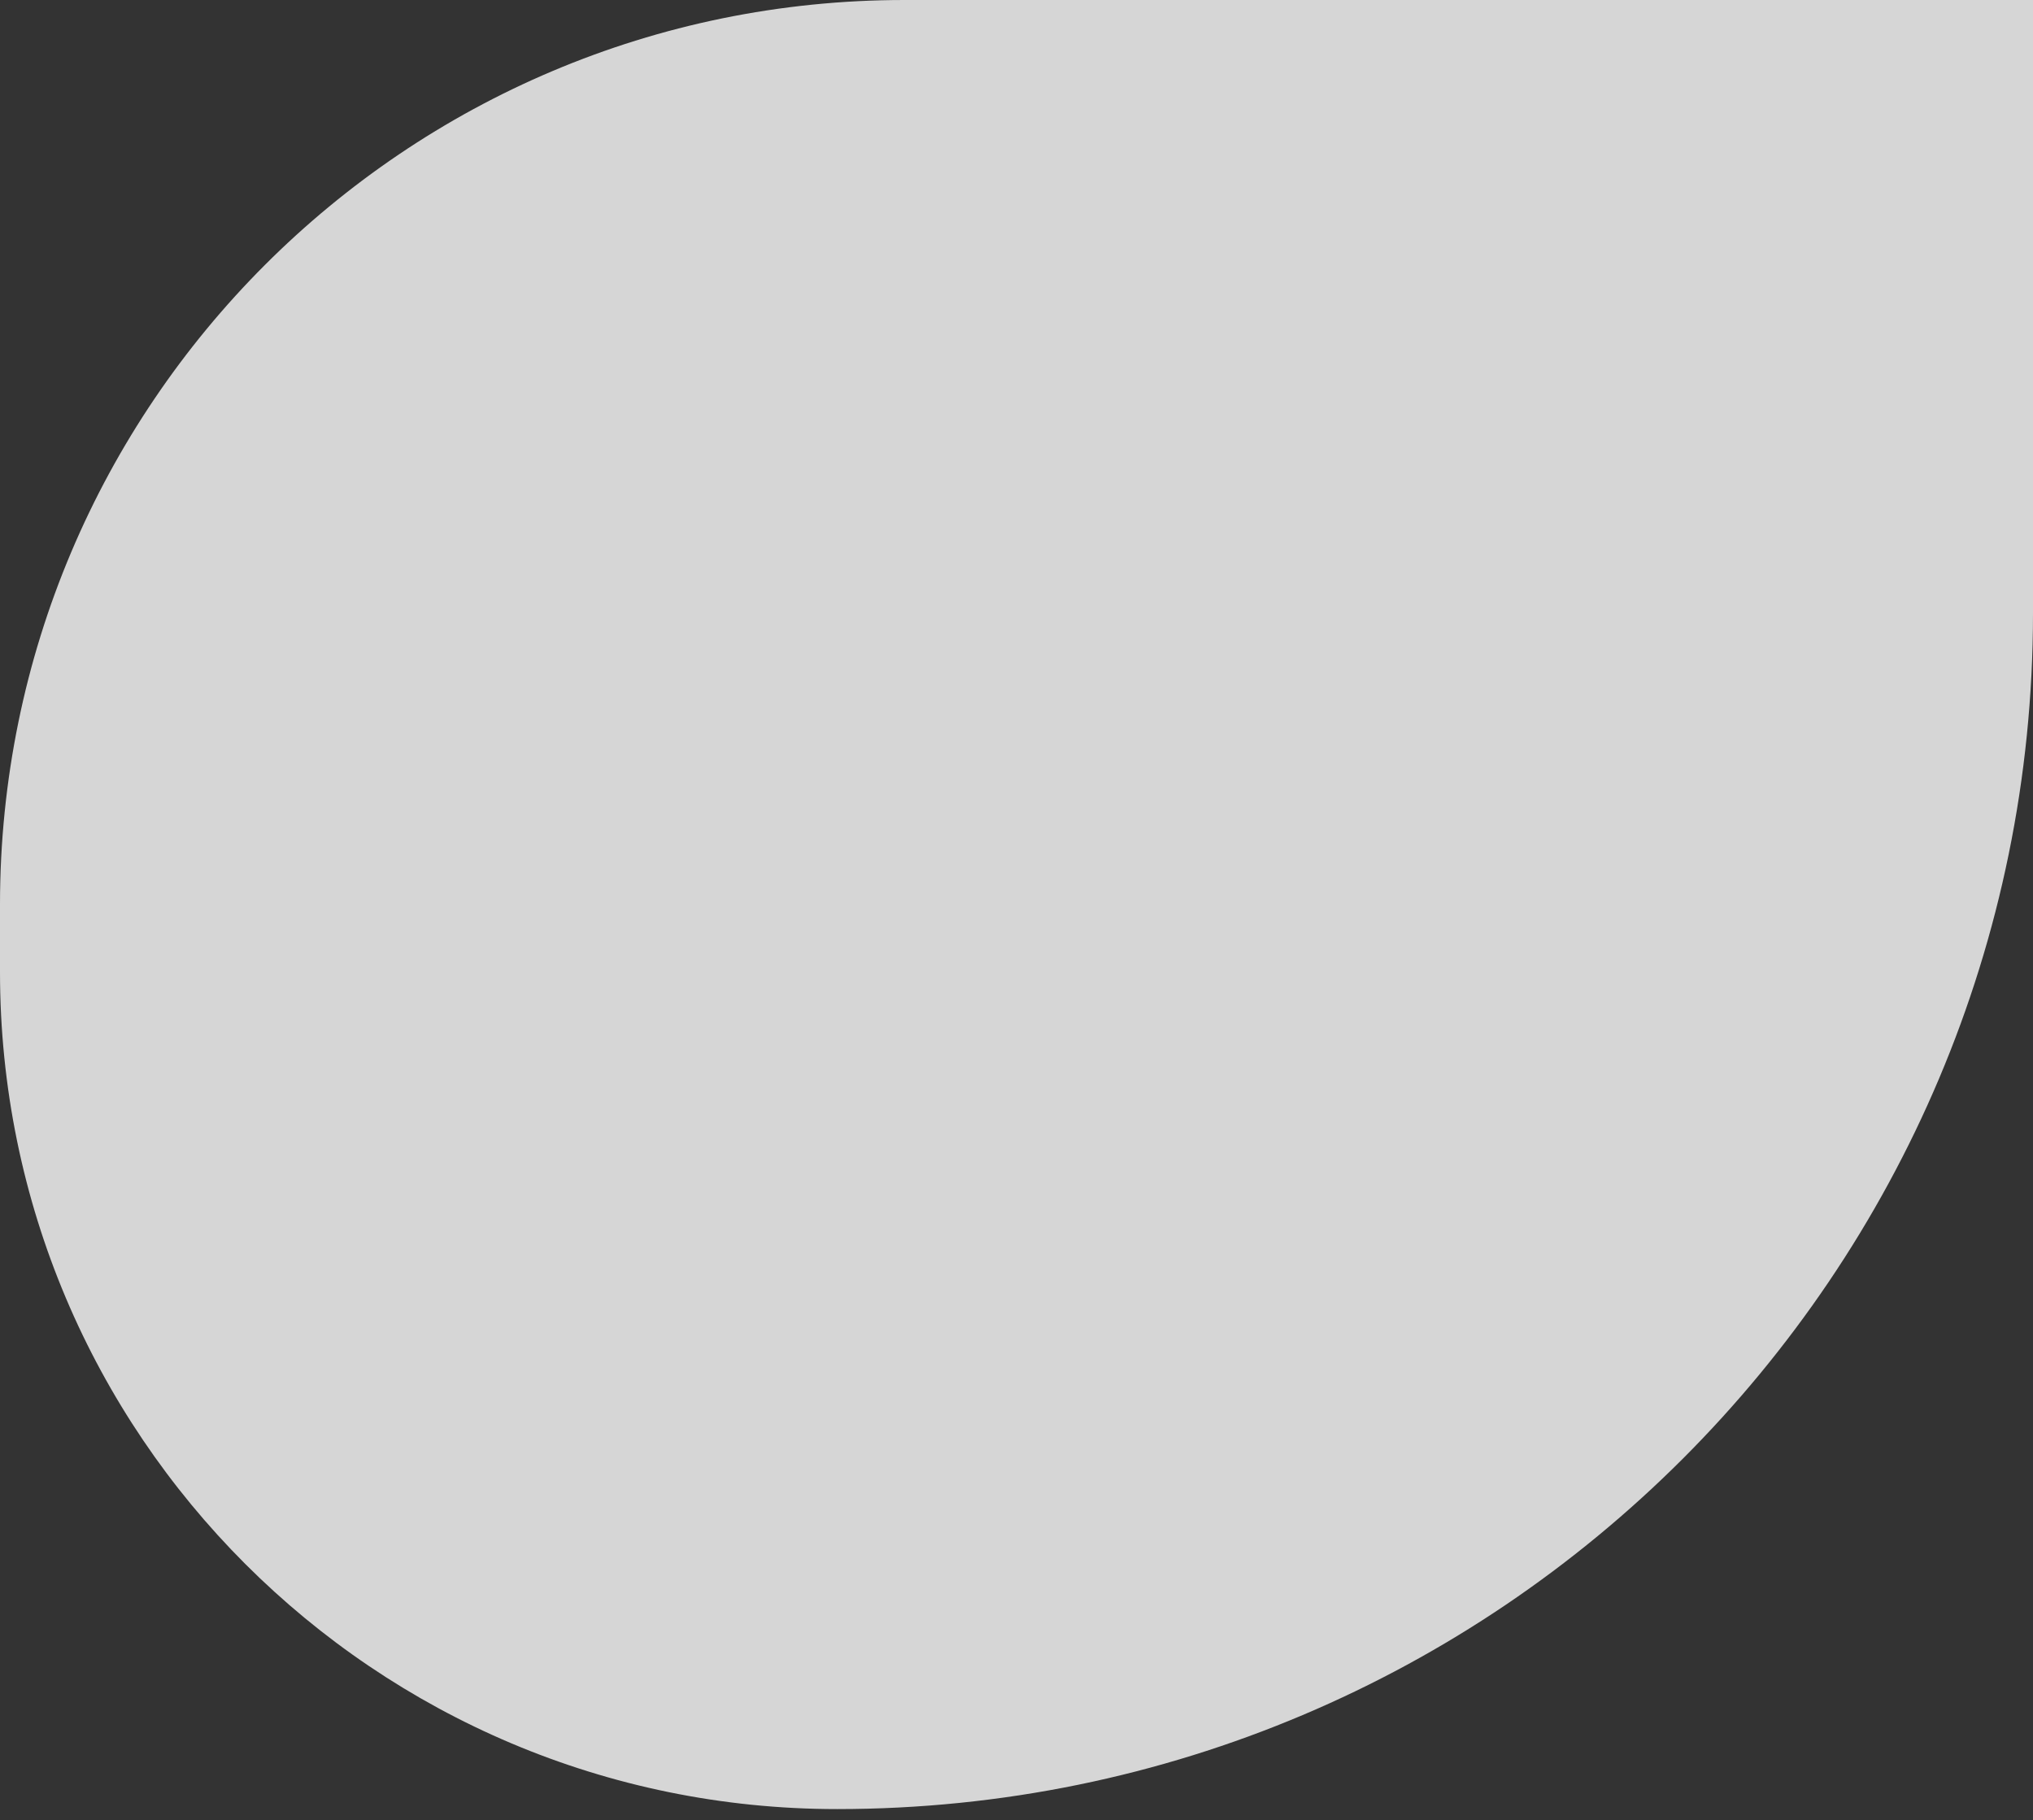 <svg width="105" height="94" viewBox="0 0 105 94" fill="none" xmlns="http://www.w3.org/2000/svg">
<rect x="0" y="0" width="105" height="94" fill="#333333" stroke="none"/>
<path d="M0 46.716C0 20.916 20.916 0 46.716 0H105V31.667C105 65.779 77.347 93.432 43.235 93.432C19.357 93.432 0 74.075 0 50.197V46.716Z" fill="#ffffff" fill-opacity="0.8"/>
</svg>
